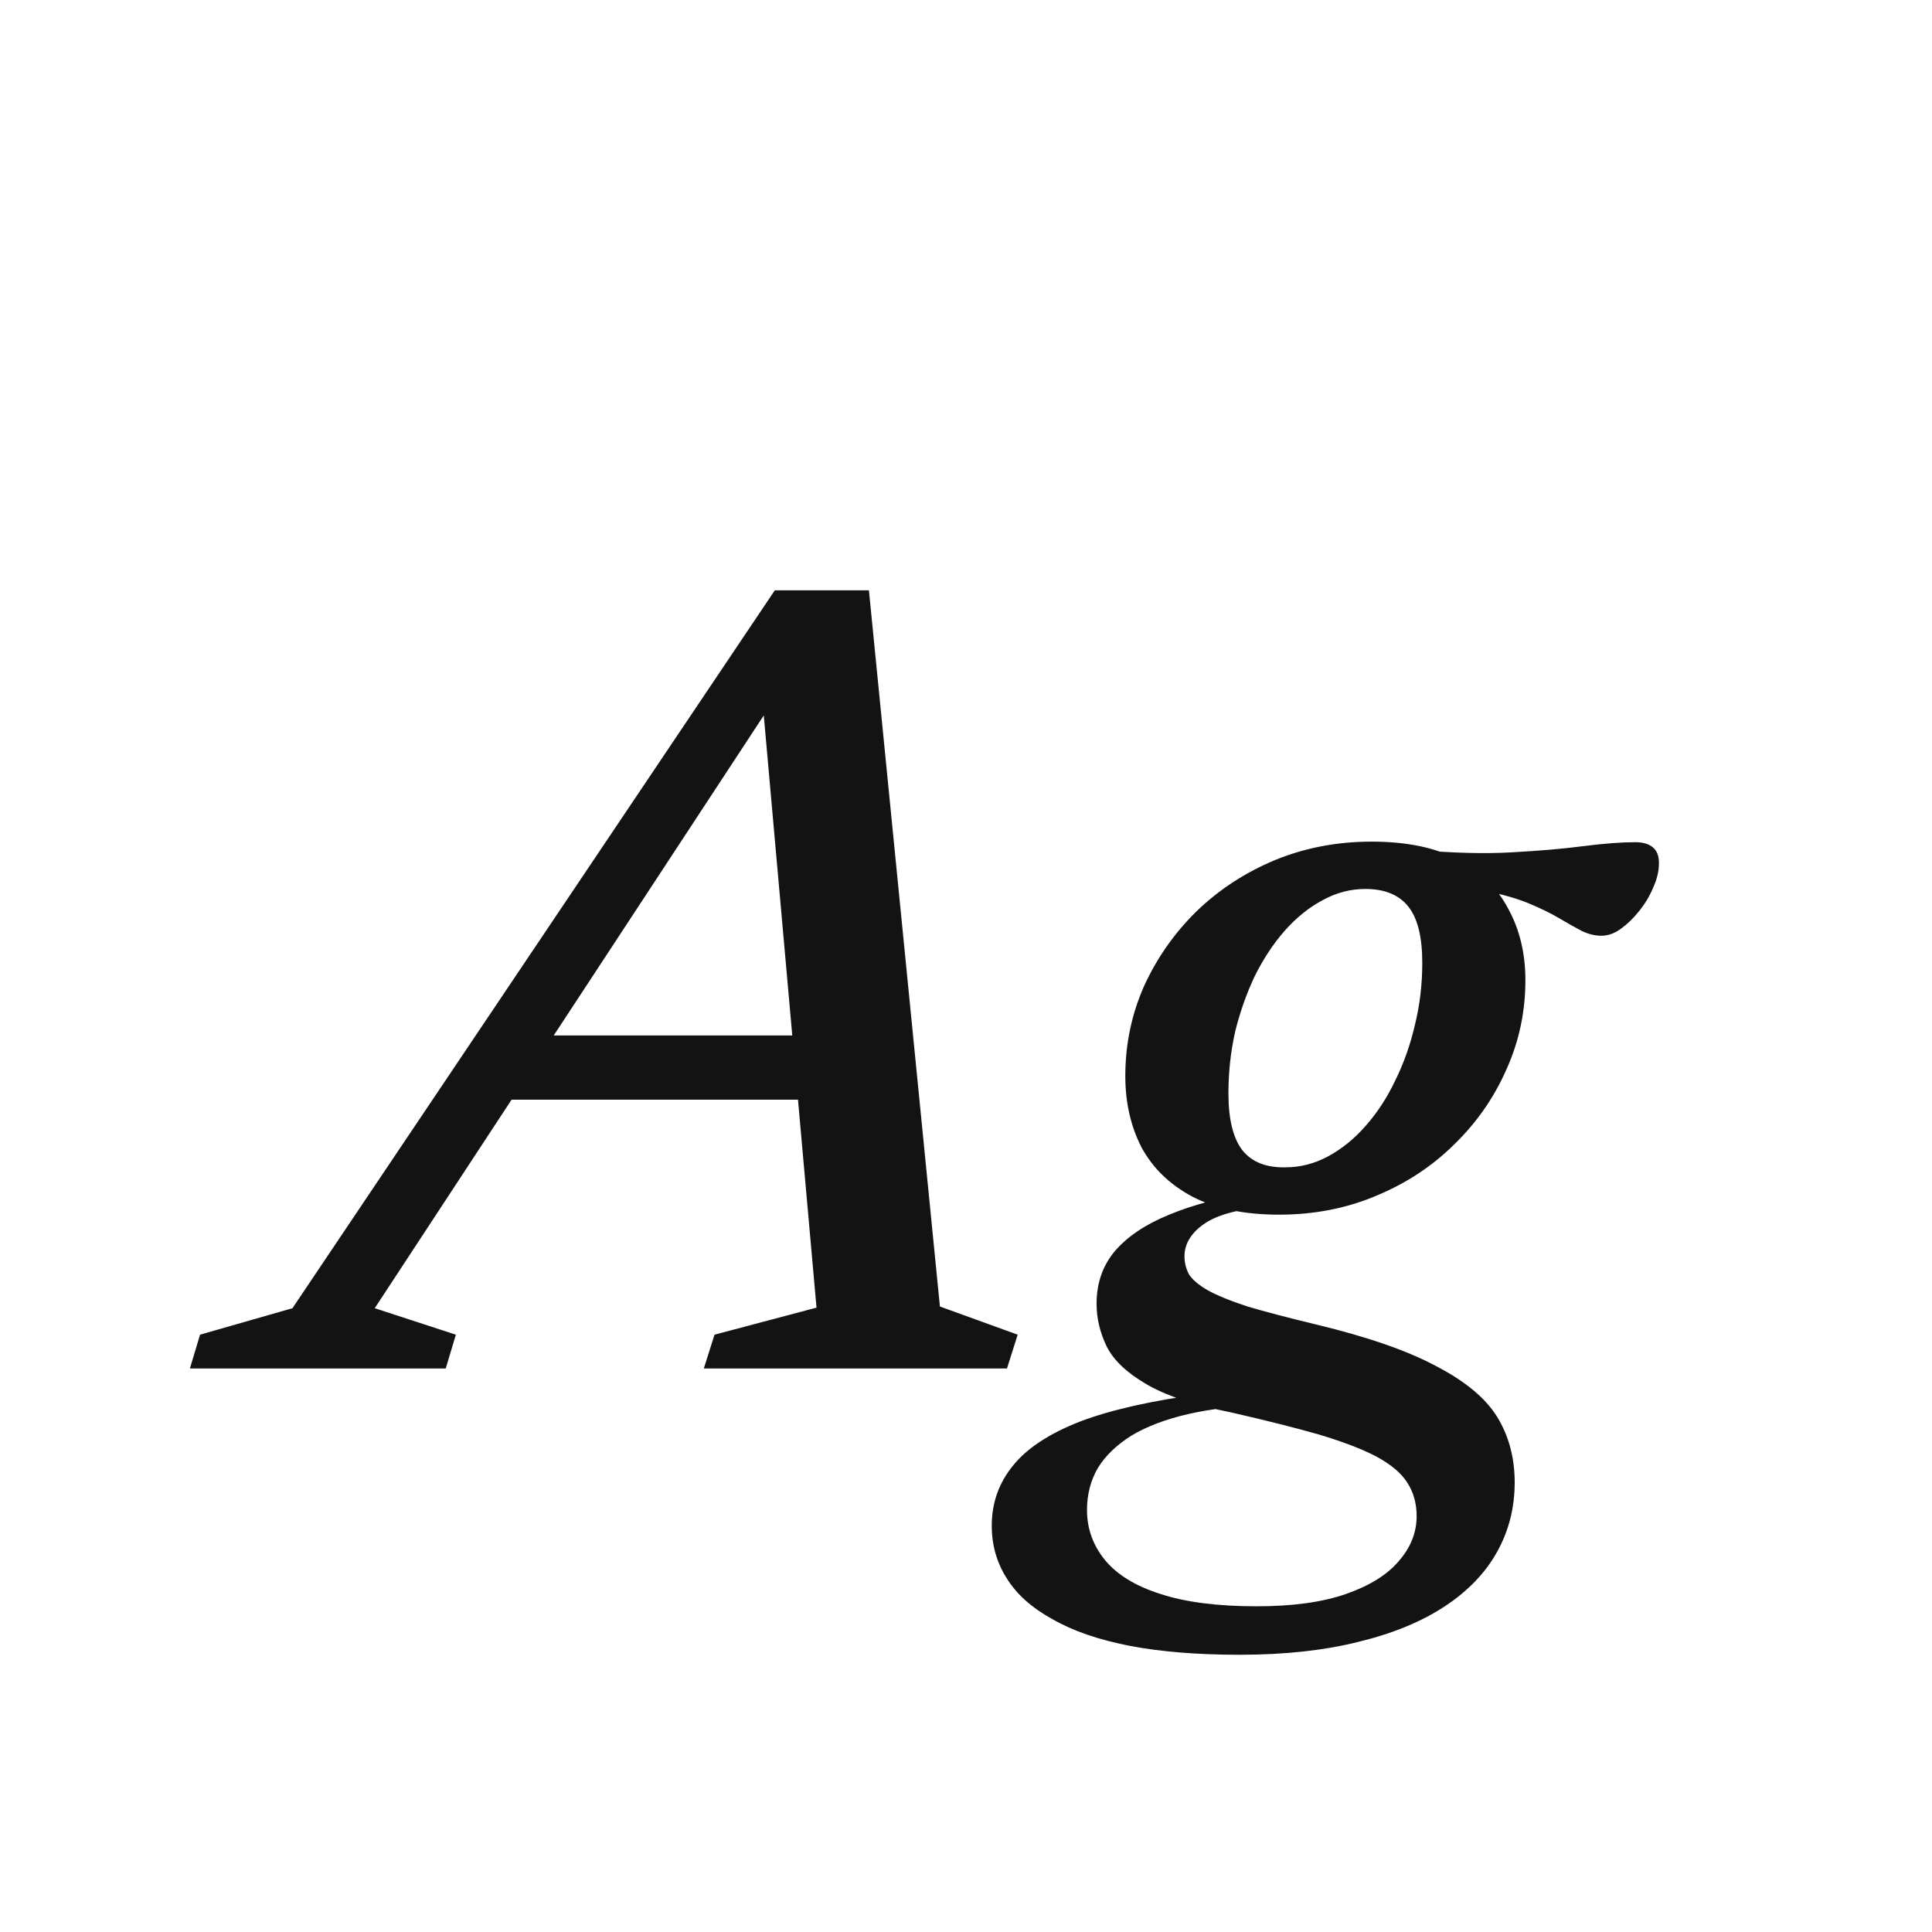 <svg width="24" height="24" viewBox="0 0 24 24" fill="none" xmlns="http://www.w3.org/2000/svg">
<path d="M5.901 13.661L6.167 12.863H10.731L10.465 13.661H5.901ZM11.676 16.23L12.642 16.58L12.509 17H8.743L8.876 16.58L10.143 16.244L9.443 8.383L9.828 8.369L4.655 16.251L5.663 16.58L5.537 17H2.359L2.485 16.58L3.633 16.251L9.625 7.333H10.794L11.676 16.23ZM19.894 11.624C19.81 11.624 19.726 11.603 19.642 11.561C19.563 11.519 19.472 11.468 19.369 11.407C19.267 11.346 19.143 11.286 18.998 11.225C18.854 11.164 18.676 11.113 18.466 11.071C18.261 11.024 18.011 10.996 17.717 10.987L17.626 10.56C18.056 10.597 18.441 10.607 18.781 10.588C19.122 10.569 19.418 10.544 19.67 10.511C19.927 10.478 20.142 10.462 20.314 10.462C20.408 10.462 20.48 10.483 20.531 10.525C20.583 10.567 20.608 10.632 20.608 10.721C20.608 10.819 20.585 10.919 20.538 11.022C20.496 11.125 20.438 11.223 20.363 11.316C20.293 11.405 20.216 11.479 20.132 11.54C20.053 11.596 19.974 11.624 19.894 11.624ZM15.967 14.501C16.149 14.501 16.324 14.457 16.492 14.368C16.665 14.275 16.821 14.149 16.961 13.99C17.106 13.827 17.23 13.638 17.332 13.423C17.44 13.204 17.521 12.973 17.577 12.73C17.638 12.483 17.668 12.226 17.668 11.96C17.668 11.638 17.61 11.405 17.493 11.26C17.377 11.115 17.199 11.043 16.961 11.043C16.775 11.043 16.597 11.09 16.429 11.183C16.261 11.272 16.105 11.398 15.96 11.561C15.82 11.72 15.697 11.906 15.589 12.121C15.487 12.336 15.405 12.567 15.344 12.814C15.288 13.061 15.26 13.318 15.26 13.584C15.26 13.906 15.319 14.142 15.435 14.291C15.552 14.436 15.729 14.506 15.967 14.501ZM17.038 10.455C17.477 10.455 17.836 10.53 18.116 10.679C18.396 10.828 18.604 11.034 18.739 11.295C18.879 11.552 18.949 11.846 18.949 12.177C18.949 12.569 18.87 12.94 18.711 13.29C18.557 13.64 18.34 13.95 18.06 14.221C17.785 14.492 17.461 14.704 17.087 14.858C16.719 15.012 16.32 15.089 15.89 15.089C15.456 15.089 15.097 15.014 14.812 14.865C14.532 14.716 14.322 14.513 14.182 14.256C14.047 13.995 13.979 13.698 13.979 13.367C13.979 12.975 14.056 12.604 14.21 12.254C14.369 11.904 14.586 11.594 14.861 11.323C15.141 11.052 15.466 10.84 15.834 10.686C16.208 10.532 16.609 10.455 17.038 10.455ZM15.4 20.556C14.873 20.556 14.416 20.519 14.028 20.444C13.646 20.369 13.328 20.26 13.076 20.115C12.82 19.975 12.631 19.807 12.509 19.611C12.383 19.415 12.32 19.196 12.32 18.953C12.32 18.668 12.409 18.419 12.586 18.204C12.759 17.989 13.037 17.807 13.419 17.658C13.802 17.513 14.308 17.399 14.938 17.315L15.386 17.154L15.75 17.448C15.372 17.462 15.041 17.502 14.756 17.567C14.476 17.632 14.243 17.721 14.056 17.833C13.87 17.95 13.73 18.085 13.636 18.239C13.548 18.393 13.503 18.566 13.503 18.757C13.503 18.99 13.578 19.198 13.727 19.38C13.877 19.562 14.105 19.702 14.413 19.8C14.726 19.903 15.125 19.954 15.61 19.954C16.058 19.954 16.429 19.903 16.723 19.8C17.017 19.697 17.237 19.56 17.381 19.387C17.526 19.219 17.598 19.035 17.598 18.834C17.598 18.675 17.559 18.535 17.479 18.414C17.405 18.297 17.276 18.19 17.094 18.092C16.917 17.999 16.679 17.908 16.38 17.819C16.086 17.735 15.725 17.644 15.295 17.546C14.829 17.453 14.474 17.334 14.231 17.189C13.993 17.049 13.832 16.895 13.748 16.727C13.664 16.554 13.622 16.377 13.622 16.195C13.622 15.938 13.699 15.719 13.853 15.537C14.012 15.355 14.236 15.206 14.525 15.089C14.815 14.968 15.158 14.877 15.554 14.816L15.75 14.991C15.382 15.019 15.116 15.091 14.952 15.208C14.794 15.32 14.714 15.453 14.714 15.607C14.714 15.686 14.733 15.761 14.77 15.831C14.812 15.896 14.889 15.962 15.001 16.027C15.118 16.092 15.284 16.16 15.498 16.23C15.718 16.295 16.002 16.37 16.352 16.454C16.992 16.608 17.489 16.781 17.843 16.972C18.203 17.159 18.455 17.369 18.599 17.602C18.744 17.84 18.816 18.111 18.816 18.414C18.816 18.727 18.744 19.014 18.599 19.275C18.455 19.536 18.238 19.763 17.948 19.954C17.659 20.145 17.302 20.292 16.877 20.395C16.453 20.502 15.96 20.556 15.4 20.556Z" fill="#131313"/>
</svg>
